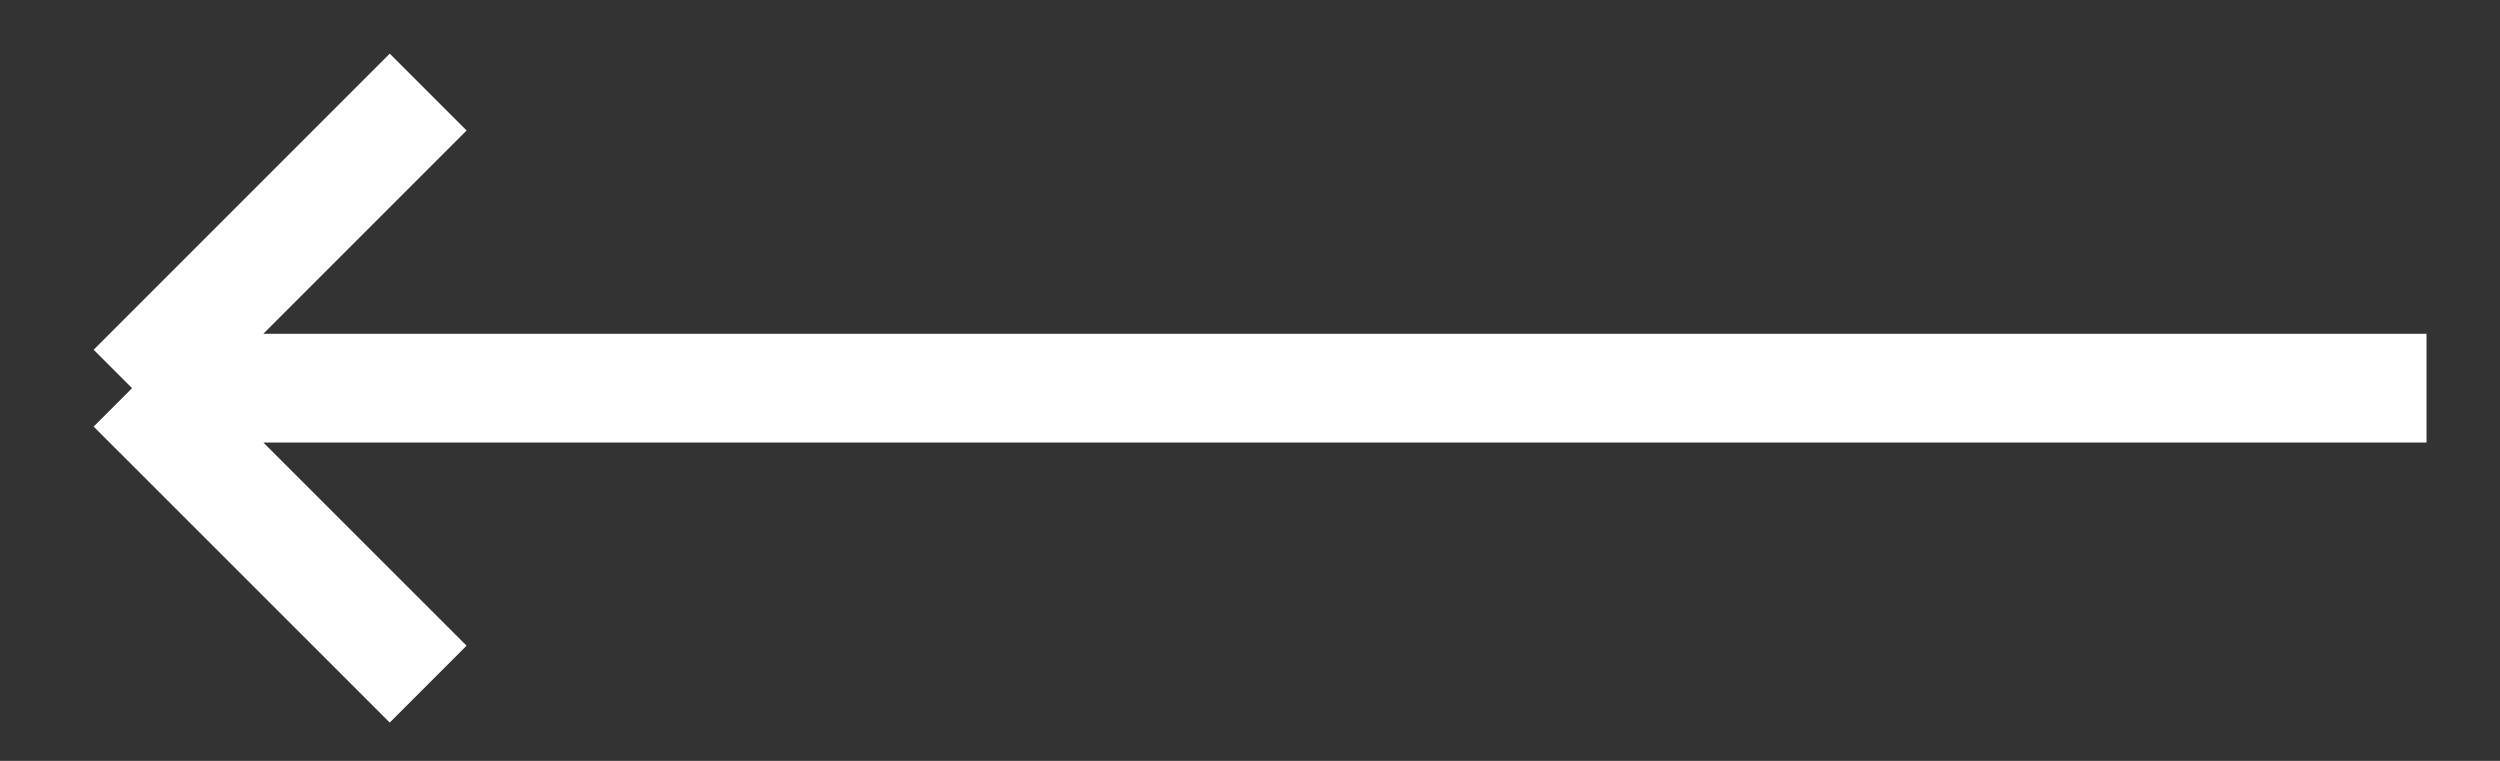 <svg width="23" height="7" viewBox="0 0 23 7" fill="none" xmlns="http://www.w3.org/2000/svg">
<rect x="0" y="0" width="23" height="7" fill="#333333" stroke="none"/>
<path d="M22.324 3.571L1.215 3.571M1.215 3.571L3.939 0.847M1.215 3.571L3.939 6.294" stroke="white"/>
</svg>
